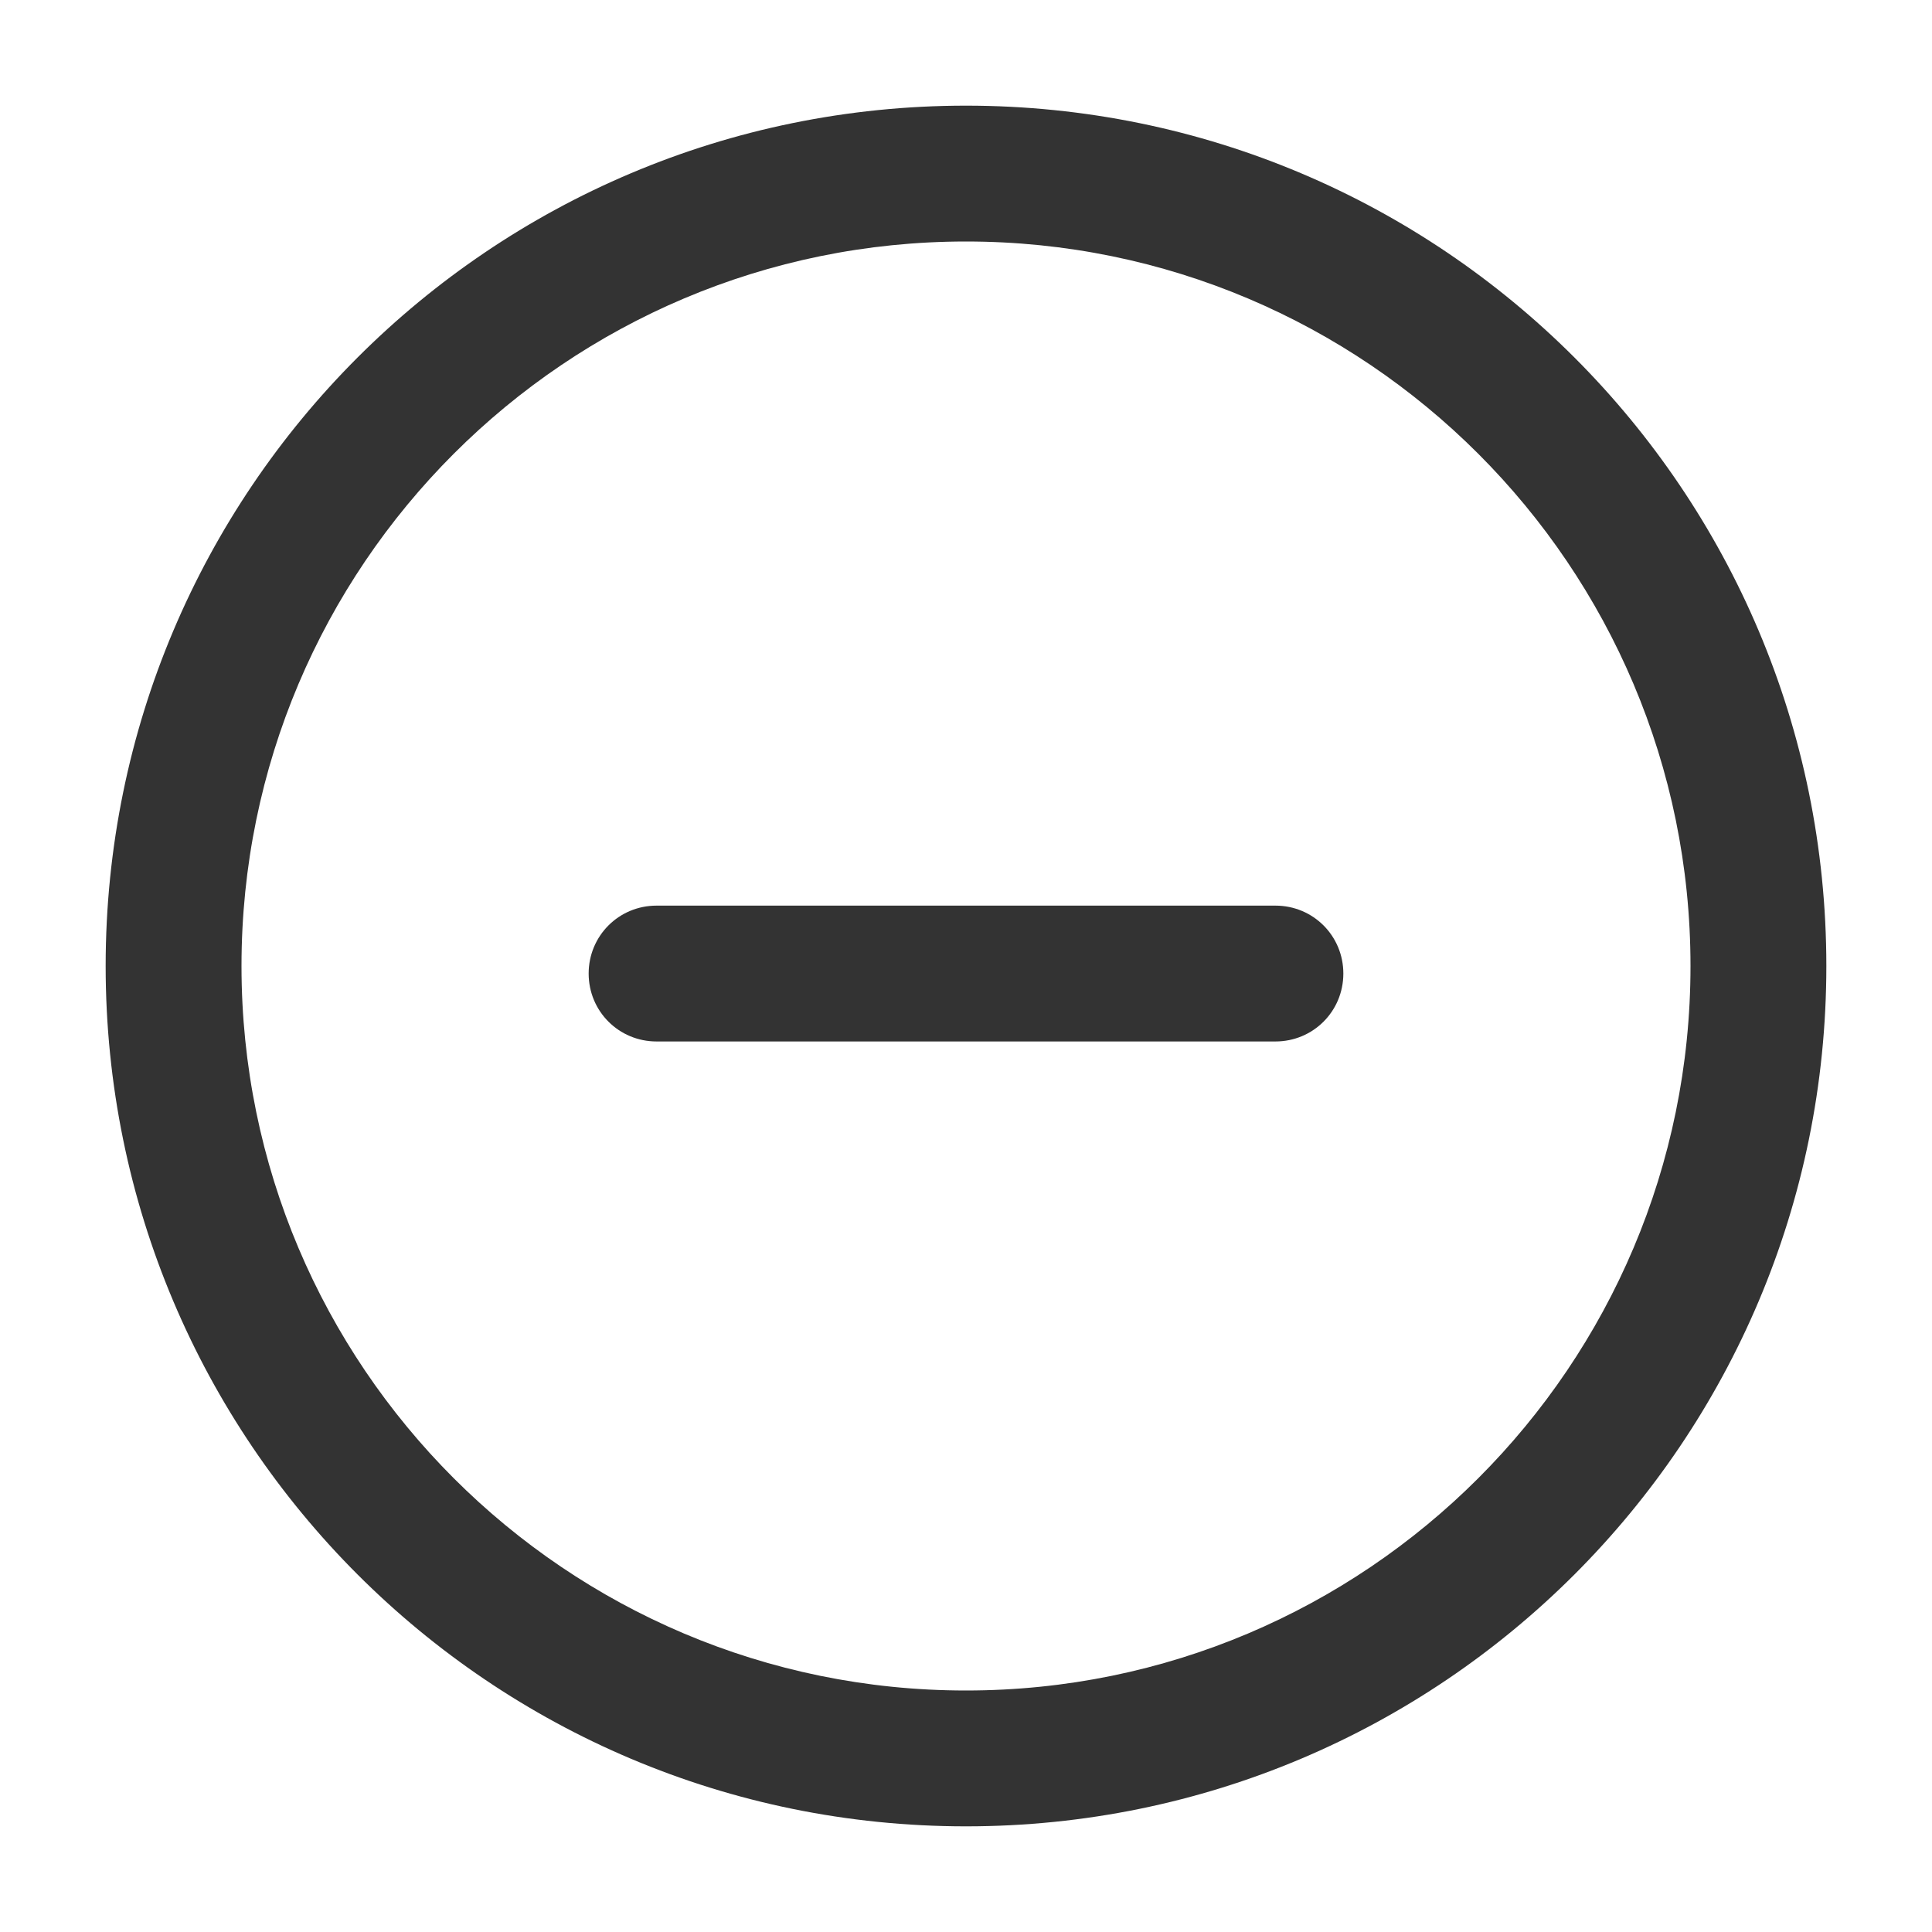 <?xml version="1.0" standalone="no"?><!DOCTYPE svg PUBLIC "-//W3C//DTD SVG 1.1//EN" "http://www.w3.org/Graphics/SVG/1.1/DTD/svg11.dtd"><svg t="1533802922724" class="icon" style="" viewBox="0 0 1024 1024" version="1.1" xmlns="http://www.w3.org/2000/svg" p-id="4916" xmlns:xlink="http://www.w3.org/1999/xlink" width="200" height="200"><defs><style type="text/css"></style></defs><path d="M512 56c-252 0-456 204-456 456s204 456 456 456 456-204 456-456-204-456-456-456z m0 840c-212 0-384-172-384-384s172-384 384-384 384 172 384 384-172 384-384 384z" fill="#333333" p-id="4917"></path><path d="M676 480h-328c-20 0-36 16-36 36s16 36 36 36h328c20 0 36-16 36-36s-16-36-36-36z" fill="#333333" p-id="4918"></path></svg>